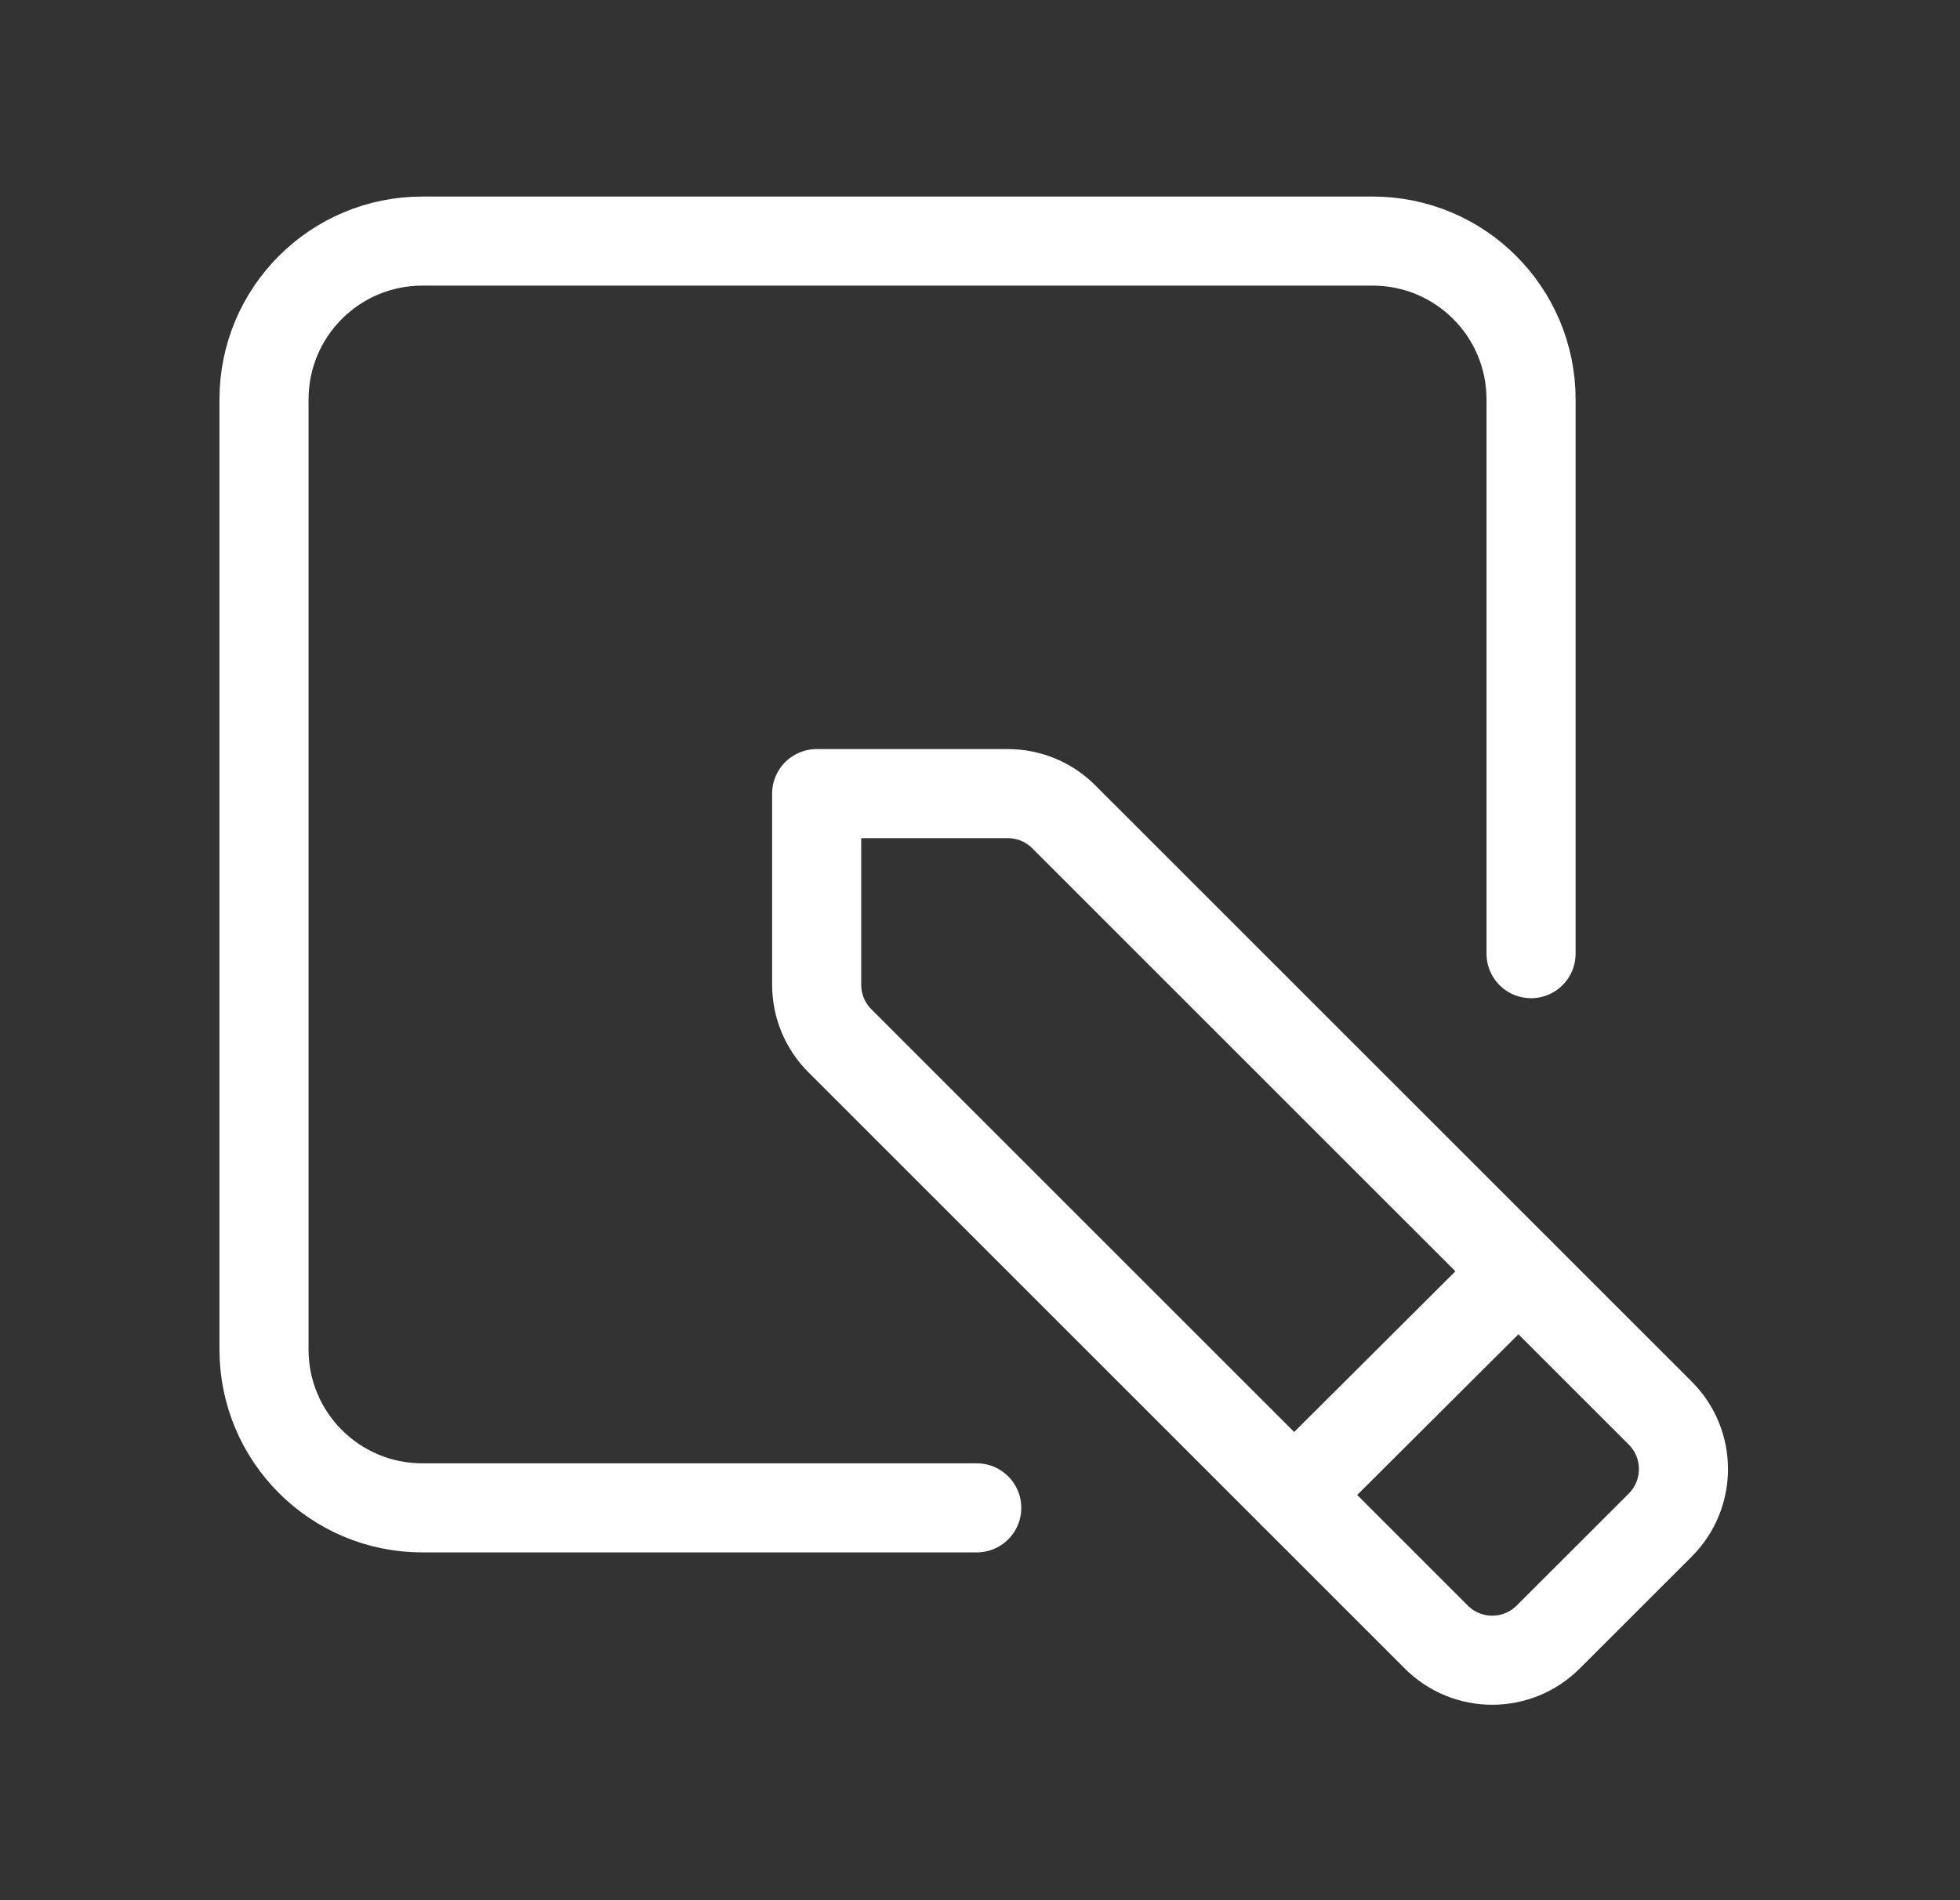 <svg width="33" height="32" viewBox="0 0 33 32" fill="none" xmlns="http://www.w3.org/2000/svg">
<rect x="0" y="0" width="33" height="32" fill="#333333" stroke="none"/>
<path d="M25.778 16.06V6.727C25.778 5.253 24.585 4.06 23.111 4.06H7.111C5.638 4.06 4.445 5.253 4.445 6.727V22.727C4.445 24.2 5.638 25.393 7.111 25.393H16.445" stroke="white" stroke-width="1.5" stroke-linecap="round" stroke-linejoin="round"/>
<path fill-rule="evenodd" clip-rule="evenodd" d="M27.953 25.683L26.067 27.568C25.546 28.089 24.702 28.089 24.182 27.568L14.141 17.527C13.89 17.277 13.75 16.937 13.75 16.584V13.365H16.969C17.322 13.365 17.662 13.505 17.911 13.756L27.953 23.797C28.474 24.317 28.474 25.161 27.953 25.683V25.683Z" stroke="white" stroke-width="1.5" stroke-linecap="round" stroke-linejoin="round"/>
<path d="M25.563 21.413L21.79 25.174" stroke="white" stroke-width="1.5" stroke-linecap="round" stroke-linejoin="round"/>
</svg>
